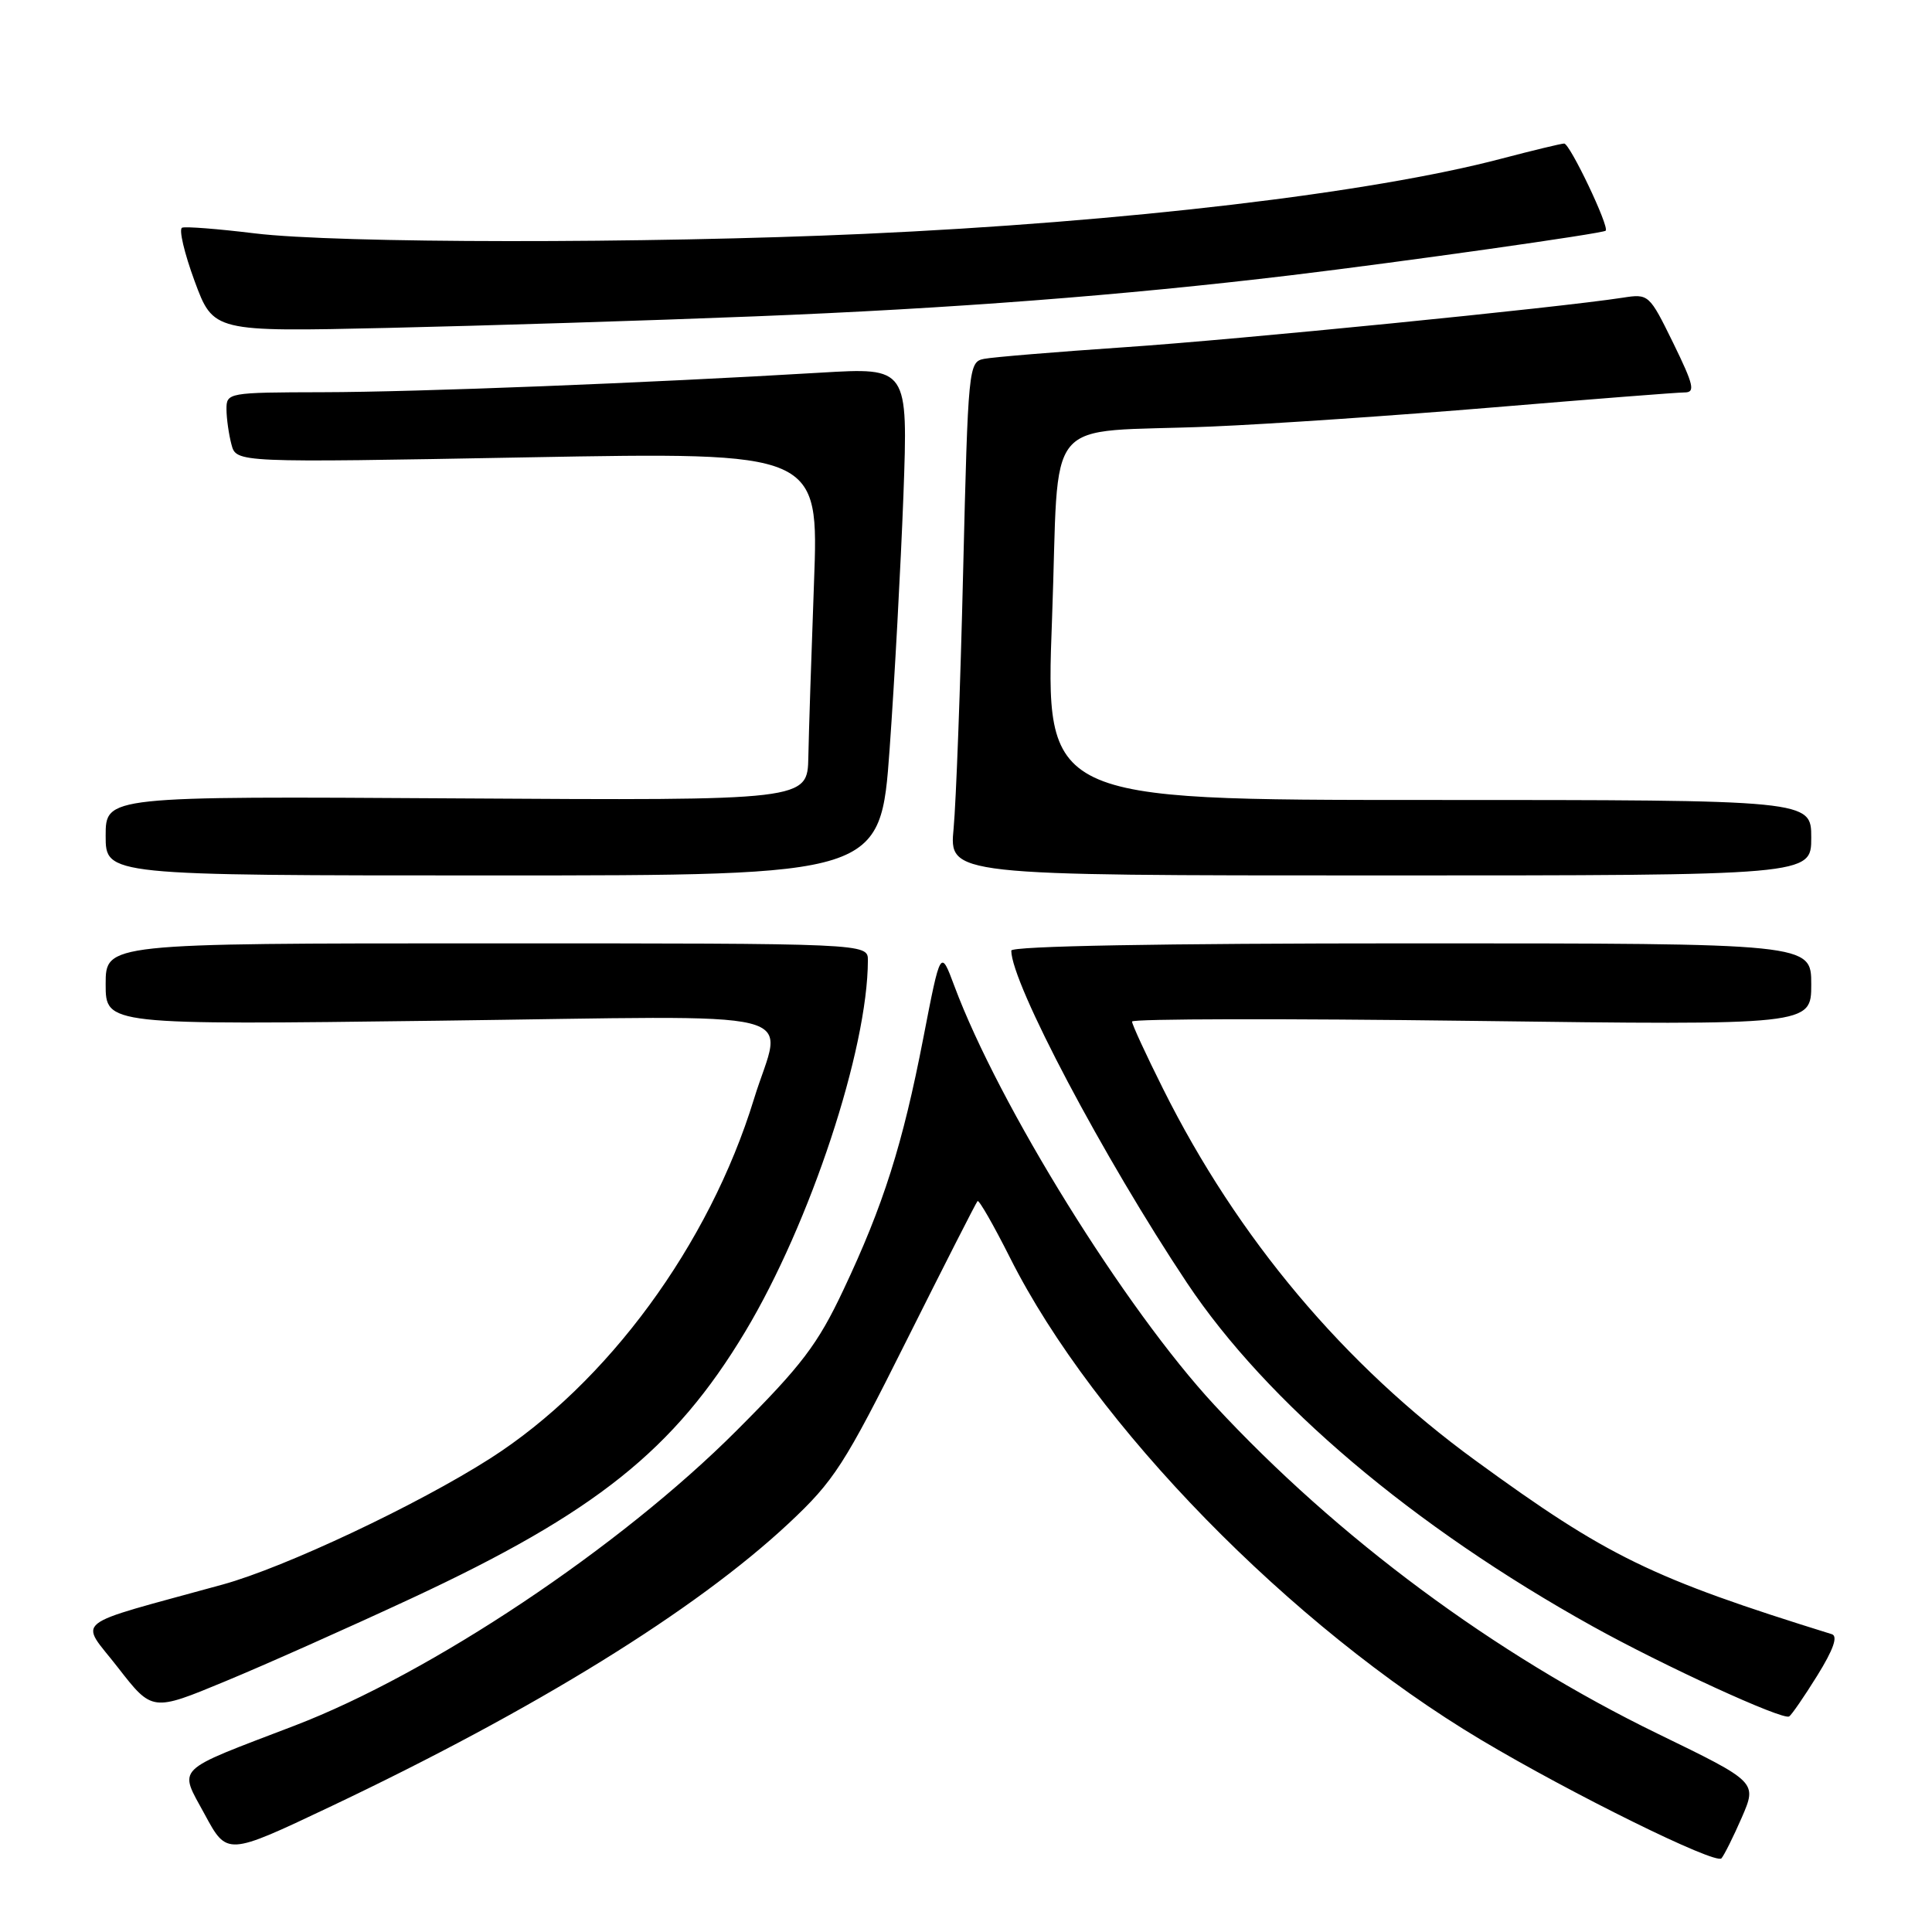 <?xml version="1.0" encoding="UTF-8" standalone="no"?>
<!DOCTYPE svg PUBLIC "-//W3C//DTD SVG 1.1//EN" "http://www.w3.org/Graphics/SVG/1.1/DTD/svg11.dtd" >
<svg xmlns="http://www.w3.org/2000/svg" xmlns:xlink="http://www.w3.org/1999/xlink" version="1.1" viewBox="0 0 256 256">
 <g >
 <path fill="currentColor"
d=" M 230.80 240.82 C 232.83 236.13 232.83 236.13 219.66 229.73 C 198.09 219.24 177.23 203.78 160.92 186.18 C 149.05 173.38 132.36 146.47 126.45 130.63 C 124.63 125.75 124.63 125.75 122.35 137.51 C 119.61 151.66 117.05 159.73 111.74 170.95 C 108.35 178.14 106.23 180.93 97.62 189.54 C 82.16 205.03 57.11 221.74 39.00 228.67 C 22.86 234.85 23.67 234.04 27.13 240.42 C 30.08 245.88 30.08 245.88 43.65 239.45 C 70.94 226.51 92.15 213.40 104.52 201.84 C 110.53 196.21 111.88 194.12 120.14 177.59 C 125.12 167.64 129.34 159.34 129.53 159.15 C 129.72 158.95 131.66 162.34 133.84 166.67 C 144.96 188.80 171.07 215.52 196.23 230.53 C 208.23 237.69 227.32 247.10 228.10 246.24 C 228.46 245.83 229.68 243.39 230.80 240.82 Z  M 240.80 222.02 C 242.93 218.59 243.56 216.80 242.73 216.54 C 218.82 209.11 212.99 206.27 195.50 193.52 C 178.09 180.84 163.98 164.05 154.11 144.27 C 151.85 139.75 150.00 135.74 150.00 135.36 C 150.00 134.99 170.25 134.95 195.00 135.27 C 240.00 135.85 240.00 135.85 240.00 130.43 C 240.00 125.00 240.00 125.00 187.00 125.00 C 153.71 125.00 134.00 125.36 134.00 125.96 C 134.00 130.27 146.27 153.47 157.29 170.00 C 167.87 185.87 187.25 202.28 211.00 215.48 C 220.44 220.73 236.19 227.95 237.07 227.44 C 237.38 227.26 239.06 224.82 240.80 222.02 Z  M 54.50 211.80 C 78.93 200.43 89.35 192.10 98.74 176.46 C 107.37 162.07 114.98 139.03 115.00 127.25 C 115.00 125.00 115.00 125.00 64.50 125.00 C 14.00 125.00 14.00 125.00 14.00 130.41 C 14.00 135.81 14.00 135.81 58.00 135.25 C 108.65 134.61 103.66 133.37 99.90 145.64 C 93.98 164.93 80.48 183.33 64.94 193.26 C 55.33 199.40 37.73 207.70 29.50 209.96 C 8.93 215.63 10.52 214.37 15.63 220.96 C 20.17 226.80 20.17 226.80 29.83 222.79 C 35.15 220.59 46.25 215.64 54.50 211.80 Z  M 117.88 99.25 C 118.54 90.04 119.36 74.89 119.71 65.59 C 120.32 48.69 120.32 48.69 108.72 49.38 C 85.92 50.74 55.29 51.95 42.75 51.97 C 30.20 52.00 30.00 52.03 30.01 54.25 C 30.02 55.49 30.32 57.58 30.67 58.90 C 31.31 61.31 31.31 61.31 69.91 60.60 C 108.50 59.90 108.50 59.90 107.86 77.20 C 107.51 86.71 107.17 97.10 107.11 100.29 C 107.00 106.08 107.00 106.08 60.50 105.79 C 14.00 105.50 14.00 105.50 14.00 110.75 C 14.00 116.00 14.00 116.00 65.34 116.00 C 116.67 116.00 116.67 116.00 117.88 99.25 Z  M 240.00 111.00 C 240.00 106.00 240.00 106.00 189.25 106.00 C 138.50 106.00 138.50 106.00 139.40 82.02 C 140.44 54.17 137.71 57.47 160.50 56.52 C 168.20 56.20 185.07 55.05 198.00 53.97 C 210.93 52.89 222.27 52.00 223.21 52.00 C 224.66 52.00 224.44 51.04 221.71 45.45 C 218.53 38.97 218.46 38.91 215.00 39.45 C 206.45 40.77 164.00 45.00 149.00 46.01 C 139.93 46.63 131.55 47.32 130.40 47.55 C 128.34 47.95 128.28 48.57 127.62 75.73 C 127.26 91.00 126.68 106.31 126.36 109.75 C 125.76 116.00 125.76 116.00 182.88 116.00 C 240.00 116.00 240.00 116.00 240.00 111.00 Z  M 100.00 41.92 C 126.07 40.89 148.79 39.14 171.00 36.48 C 185.73 34.71 212.39 30.94 212.76 30.57 C 213.28 30.06 208.01 19.00 207.26 19.02 C 206.84 19.03 203.12 19.93 199.00 21.01 C 181.73 25.57 149.06 29.43 114.50 30.99 C 85.47 32.30 44.69 32.26 33.73 30.92 C 28.91 30.33 24.59 29.99 24.13 30.17 C 23.67 30.35 24.42 33.53 25.78 37.23 C 28.27 43.97 28.27 43.97 51.38 43.45 C 64.10 43.16 85.97 42.48 100.00 41.92 Z "/>
</g>
</svg>